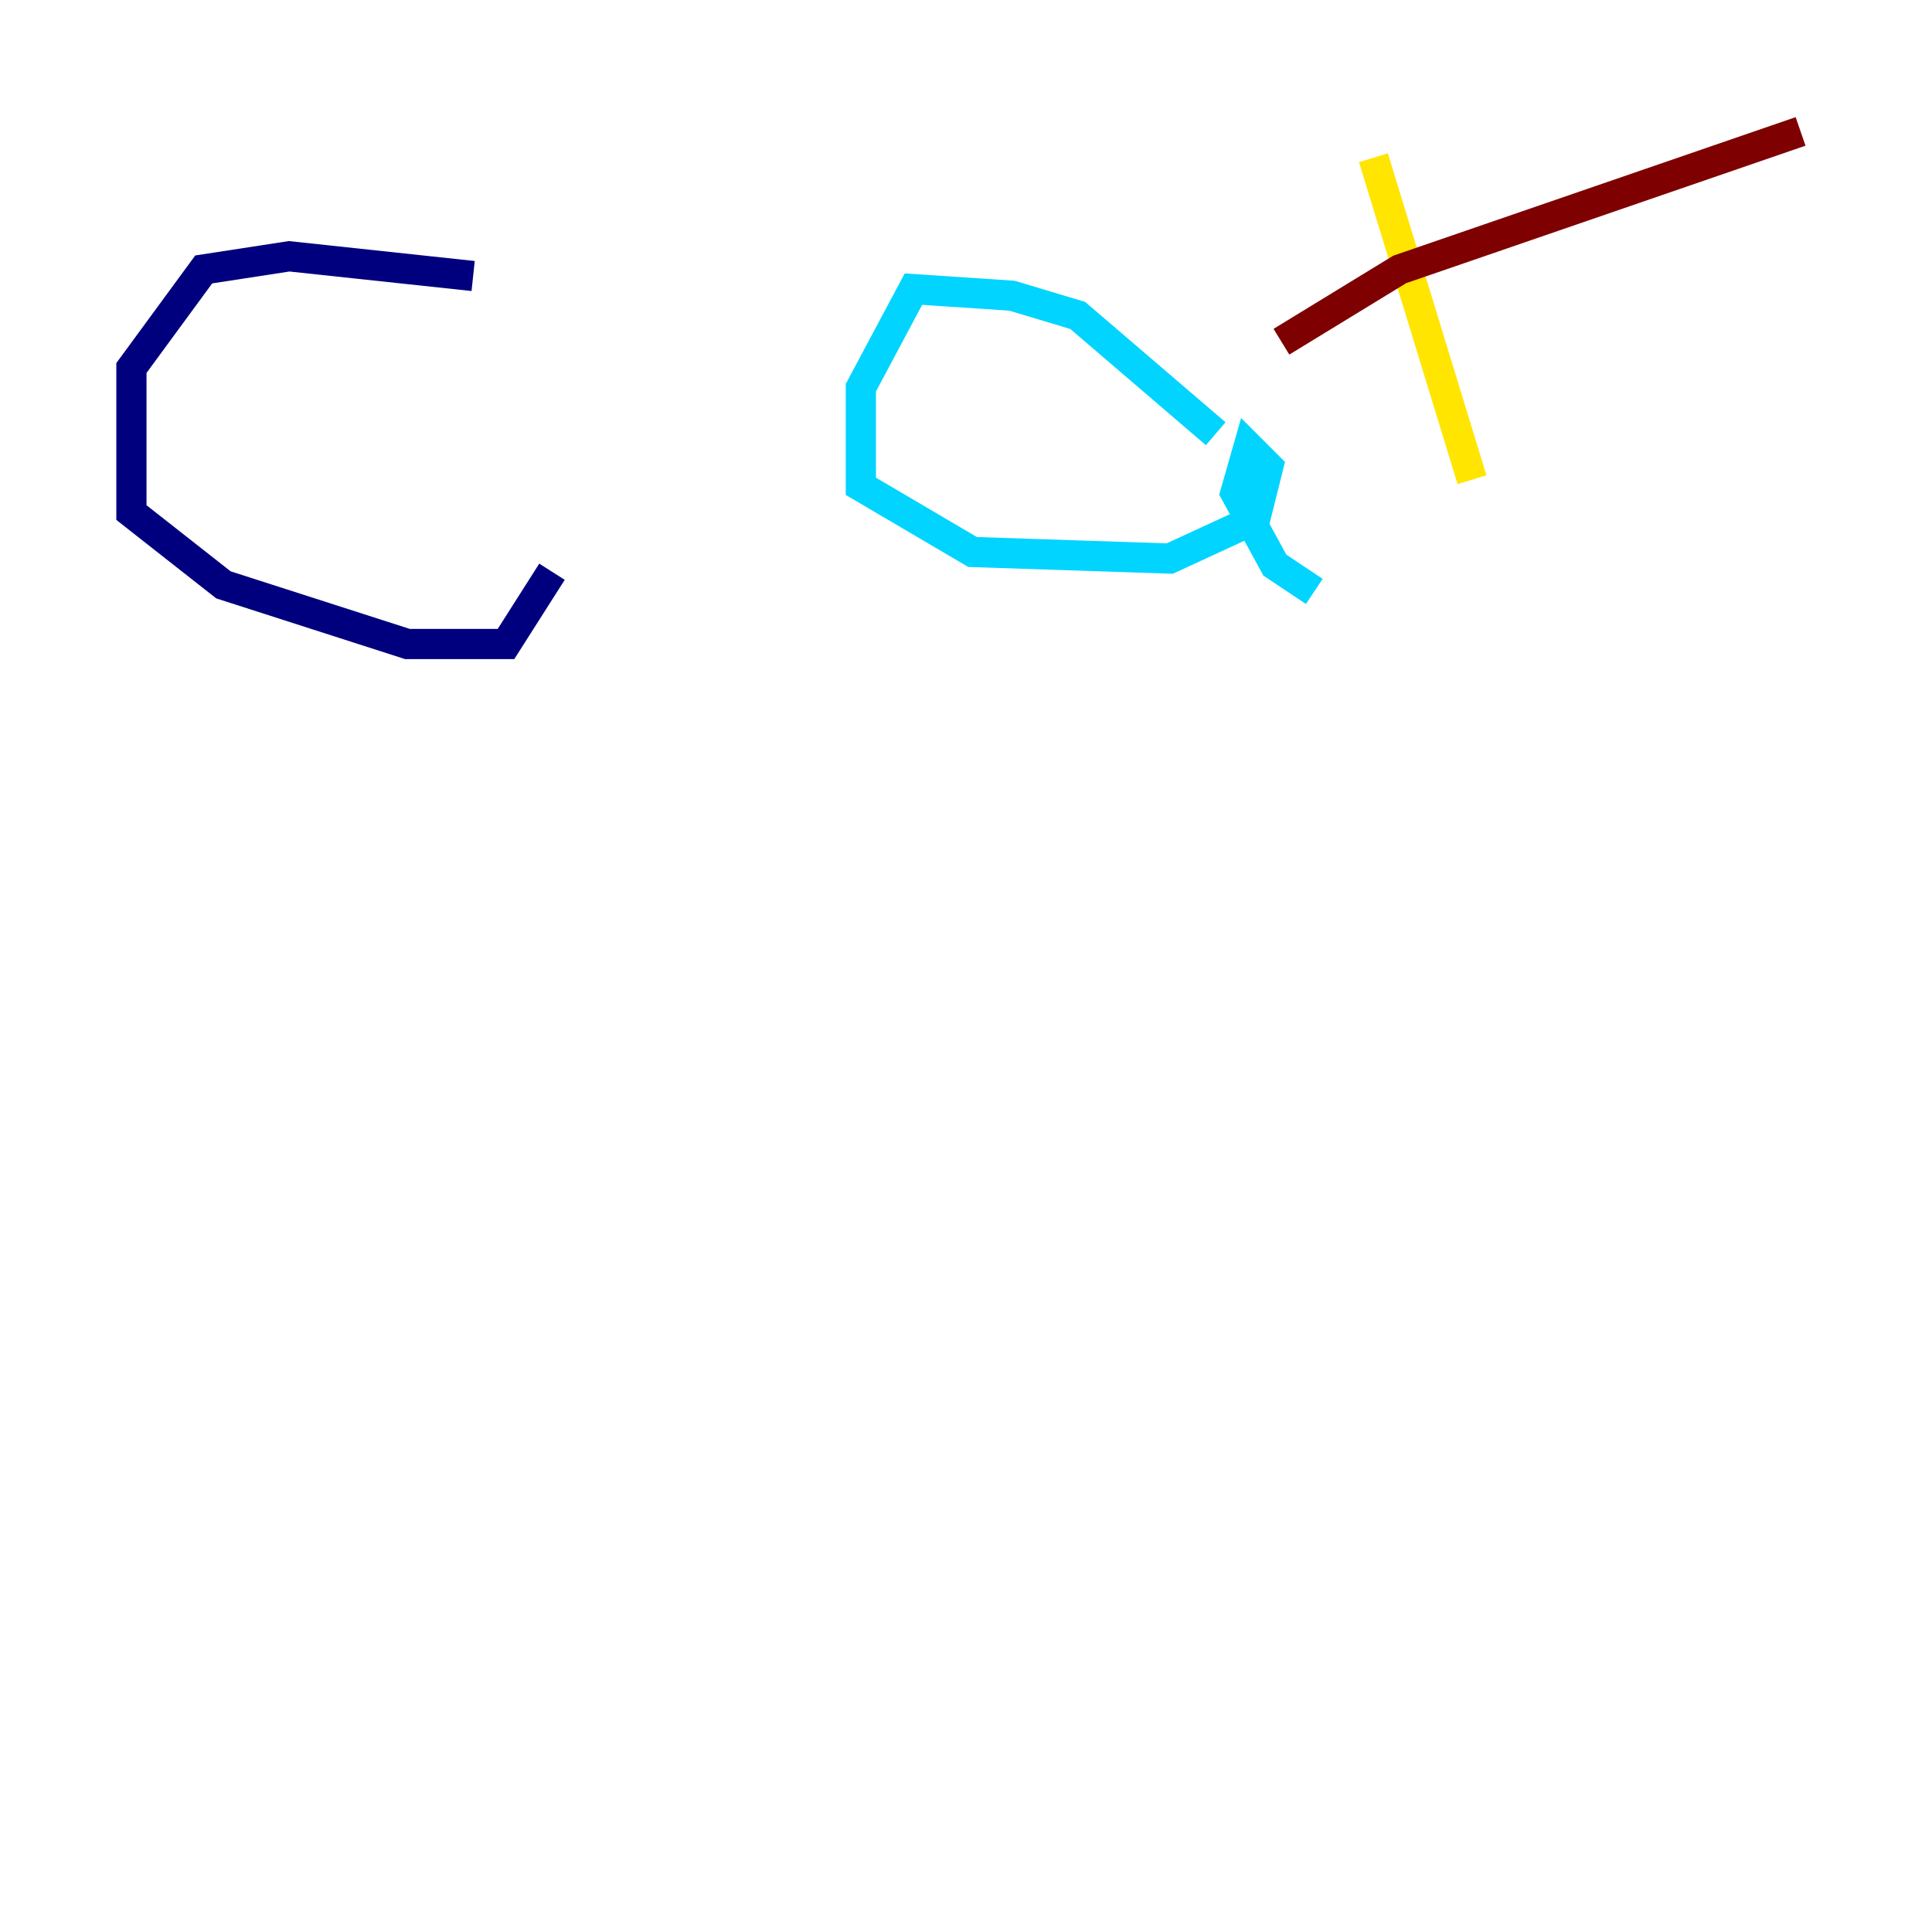 <?xml version="1.0" encoding="utf-8" ?>
<svg baseProfile="tiny" height="128" version="1.2" viewBox="0,0,128,128" width="128" xmlns="http://www.w3.org/2000/svg" xmlns:ev="http://www.w3.org/2001/xml-events" xmlns:xlink="http://www.w3.org/1999/xlink"><defs /><polyline fill="none" points="31.347,18.286 19.157,16.98 13.497,17.85 8.707,24.381 8.707,33.959 14.803,38.748 26.993,42.667 33.524,42.667 36.571,37.878" stroke="#00007f" stroke-width="2" /><polyline fill="none" points="80.544,28.735 71.401,20.898 67.048,19.592 60.517,19.157 57.034,25.687 57.034,32.218 64.435,36.571 77.497,37.007 83.156,34.395 84.027,30.912 82.721,29.605 81.85,32.653 84.463,37.442 87.075,39.184" stroke="#00d4ff" stroke-width="2" /><polyline fill="none" points="90.993,10.449 97.524,31.782" stroke="#ffe500" stroke-width="2" /><polyline fill="none" points="84.898,22.64 92.735,17.85 119.293,8.707" stroke="#7f0000" stroke-width="2" /></svg>